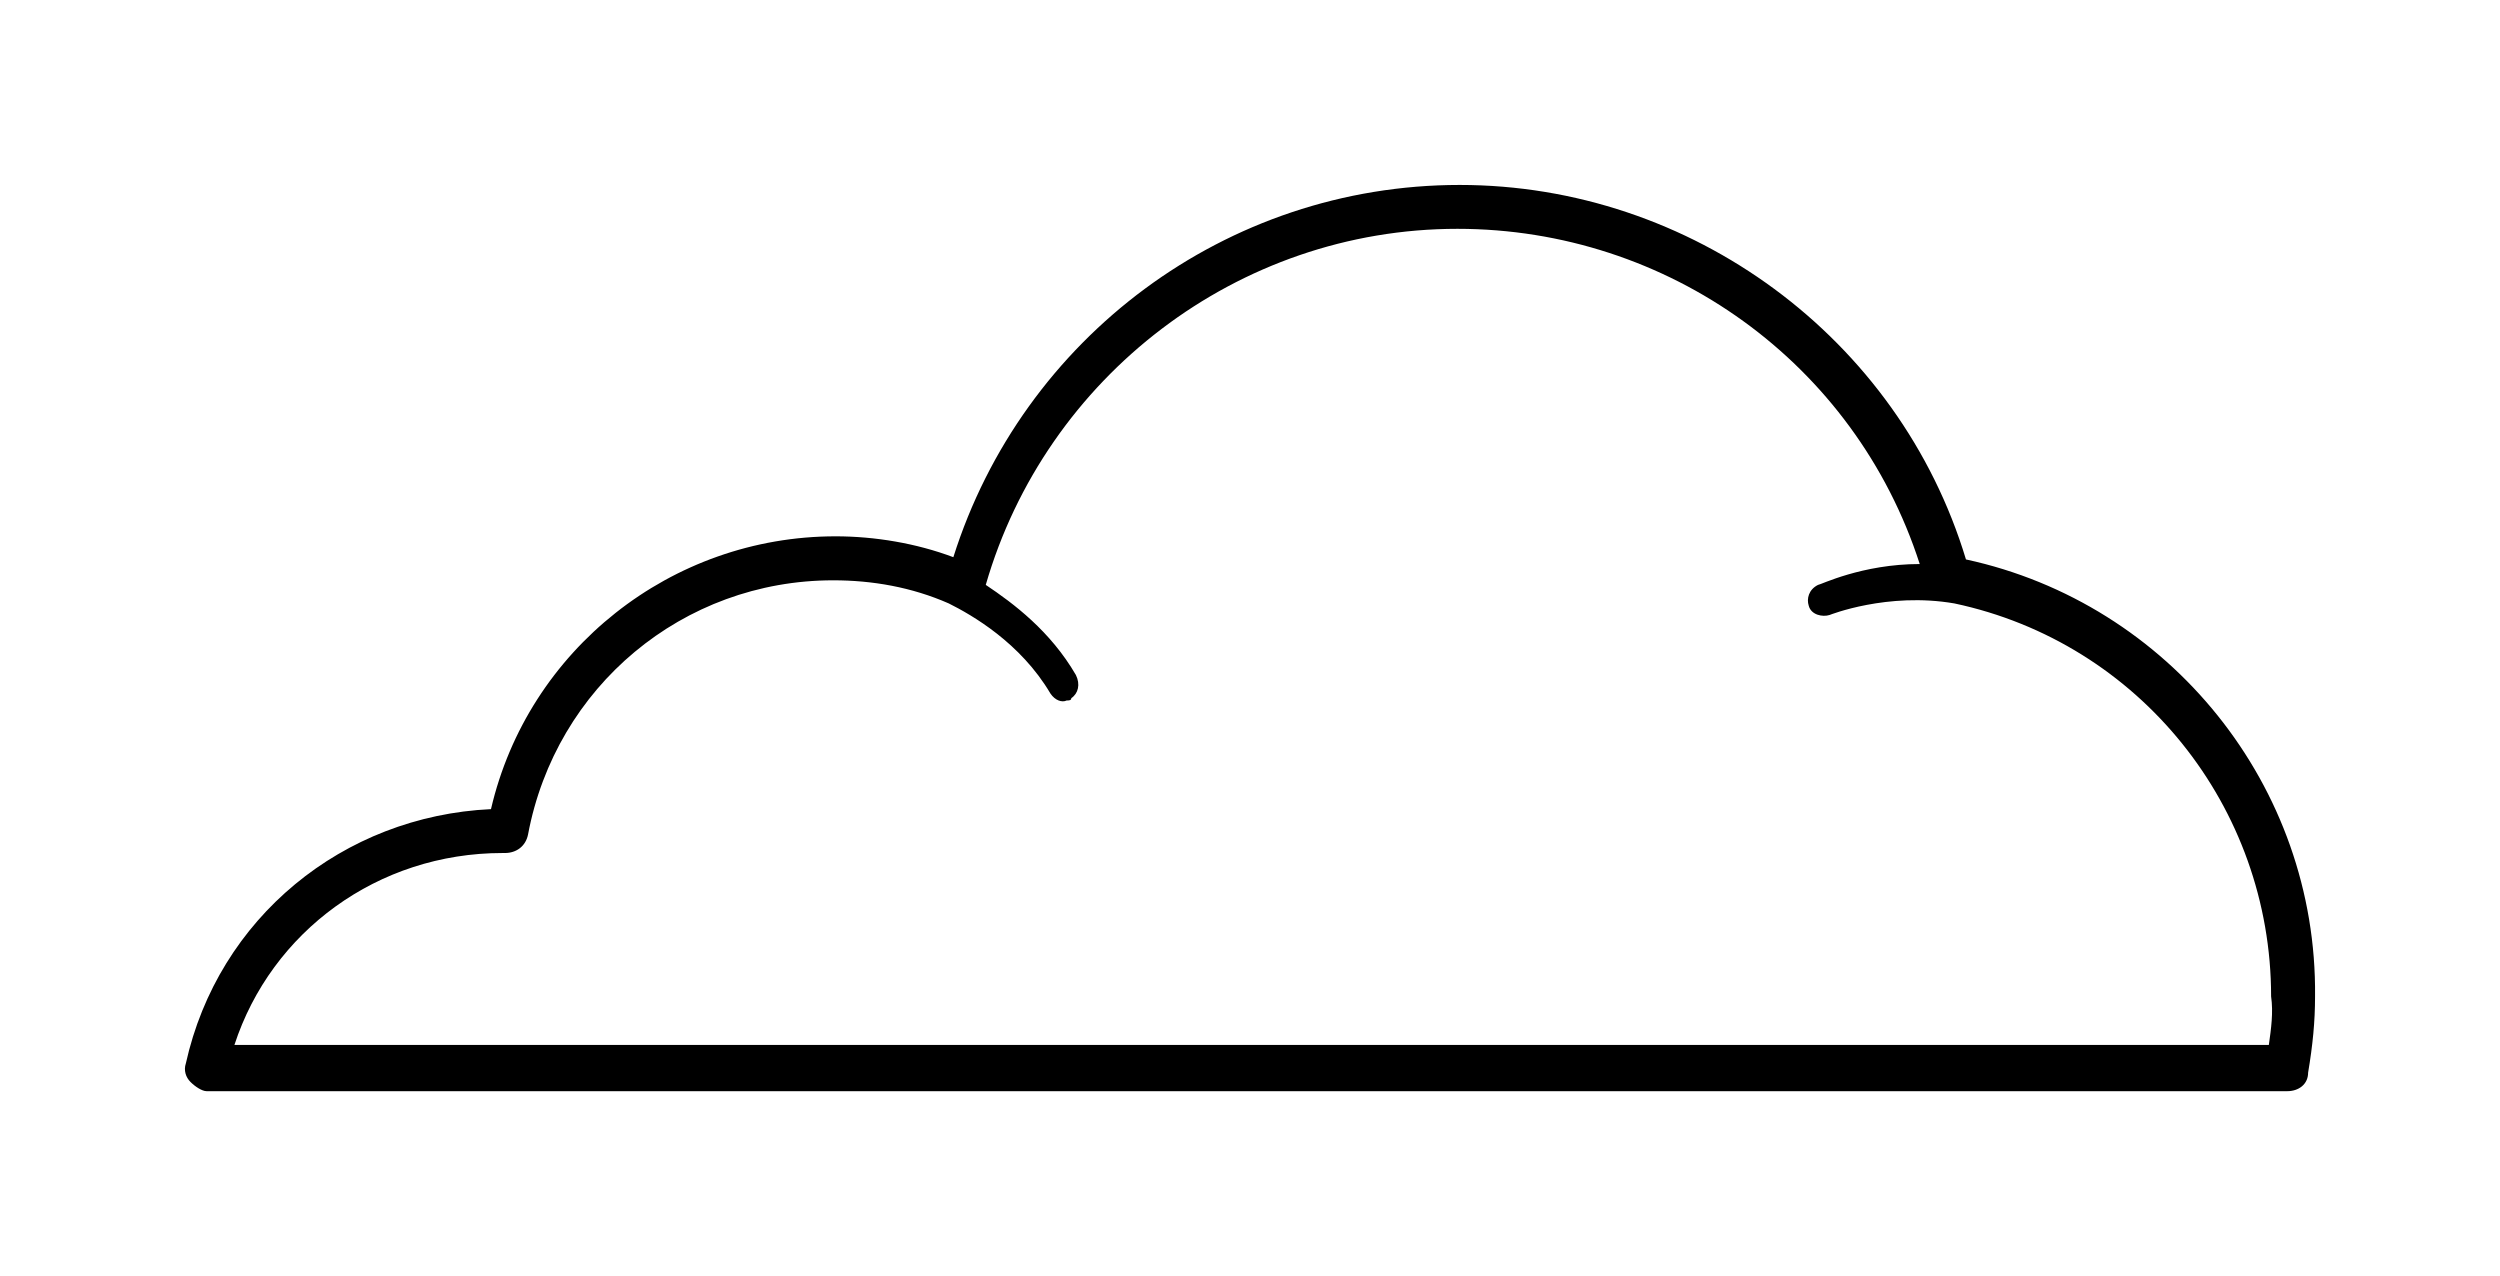 <?xml version="1.0"?>

<svg width="108.14" xmlns="http://www.w3.org/2000/svg" viewBox="0 0 108.14 55.2" height="55.2">
 <path d="m85.04 24.2c-2.9-9.599-11.9-16.2-21.9-16.2-10.1 0-18.902 6.602-21.902 16.102-1.597-0.602-3.398-0.903-5.097-0.903-7.102 0-13.301 4.903-14.903 11.801-6.398 0.3-11.8 4.7-13.199 11-0.101 0.3 0 0.602 0.2 0.8 0.198 0.2 0.5 0.4 0.698 0.4h90c0.5 0 0.903-0.302 0.903-0.802 0.2-1.199 0.3-2.199 0.3-3.296 0.098-9.102-6.3-17-15.1-18.903zm13.1 21h-88c1.598-4.9 6.2-8.302 11.598-8.302h0.102c0.5 0 0.898-0.296 1-0.796 1.2-6.403 6.7-11 13.2-11 1.698 0 3.398 0.296 5 1 1 0.5 3.1 1.699 4.398 3.898 0.203 0.3 0.5 0.398 0.703 0.3 0.097 0 0.199 0 0.199-0.1 0.3-0.2 0.398-0.598 0.2-1-1.102-1.9-2.7-3.098-3.9-3.9 2.598-9 10.9-15.402 20.4-15.402 9.1 0 17.198 5.801 20 14.5-2.5 0-4.302 0.903-4.4 0.903-0.402 0.199-0.5 0.597-0.402 0.898 0.102 0.403 0.602 0.5 0.903 0.403 0 0 2.5-1 5.398-0.5 8 1.699 13.7 8.796 13.7 17 0.1 0.699 0 1.398-0.098 2.097z"></path>
</svg>

